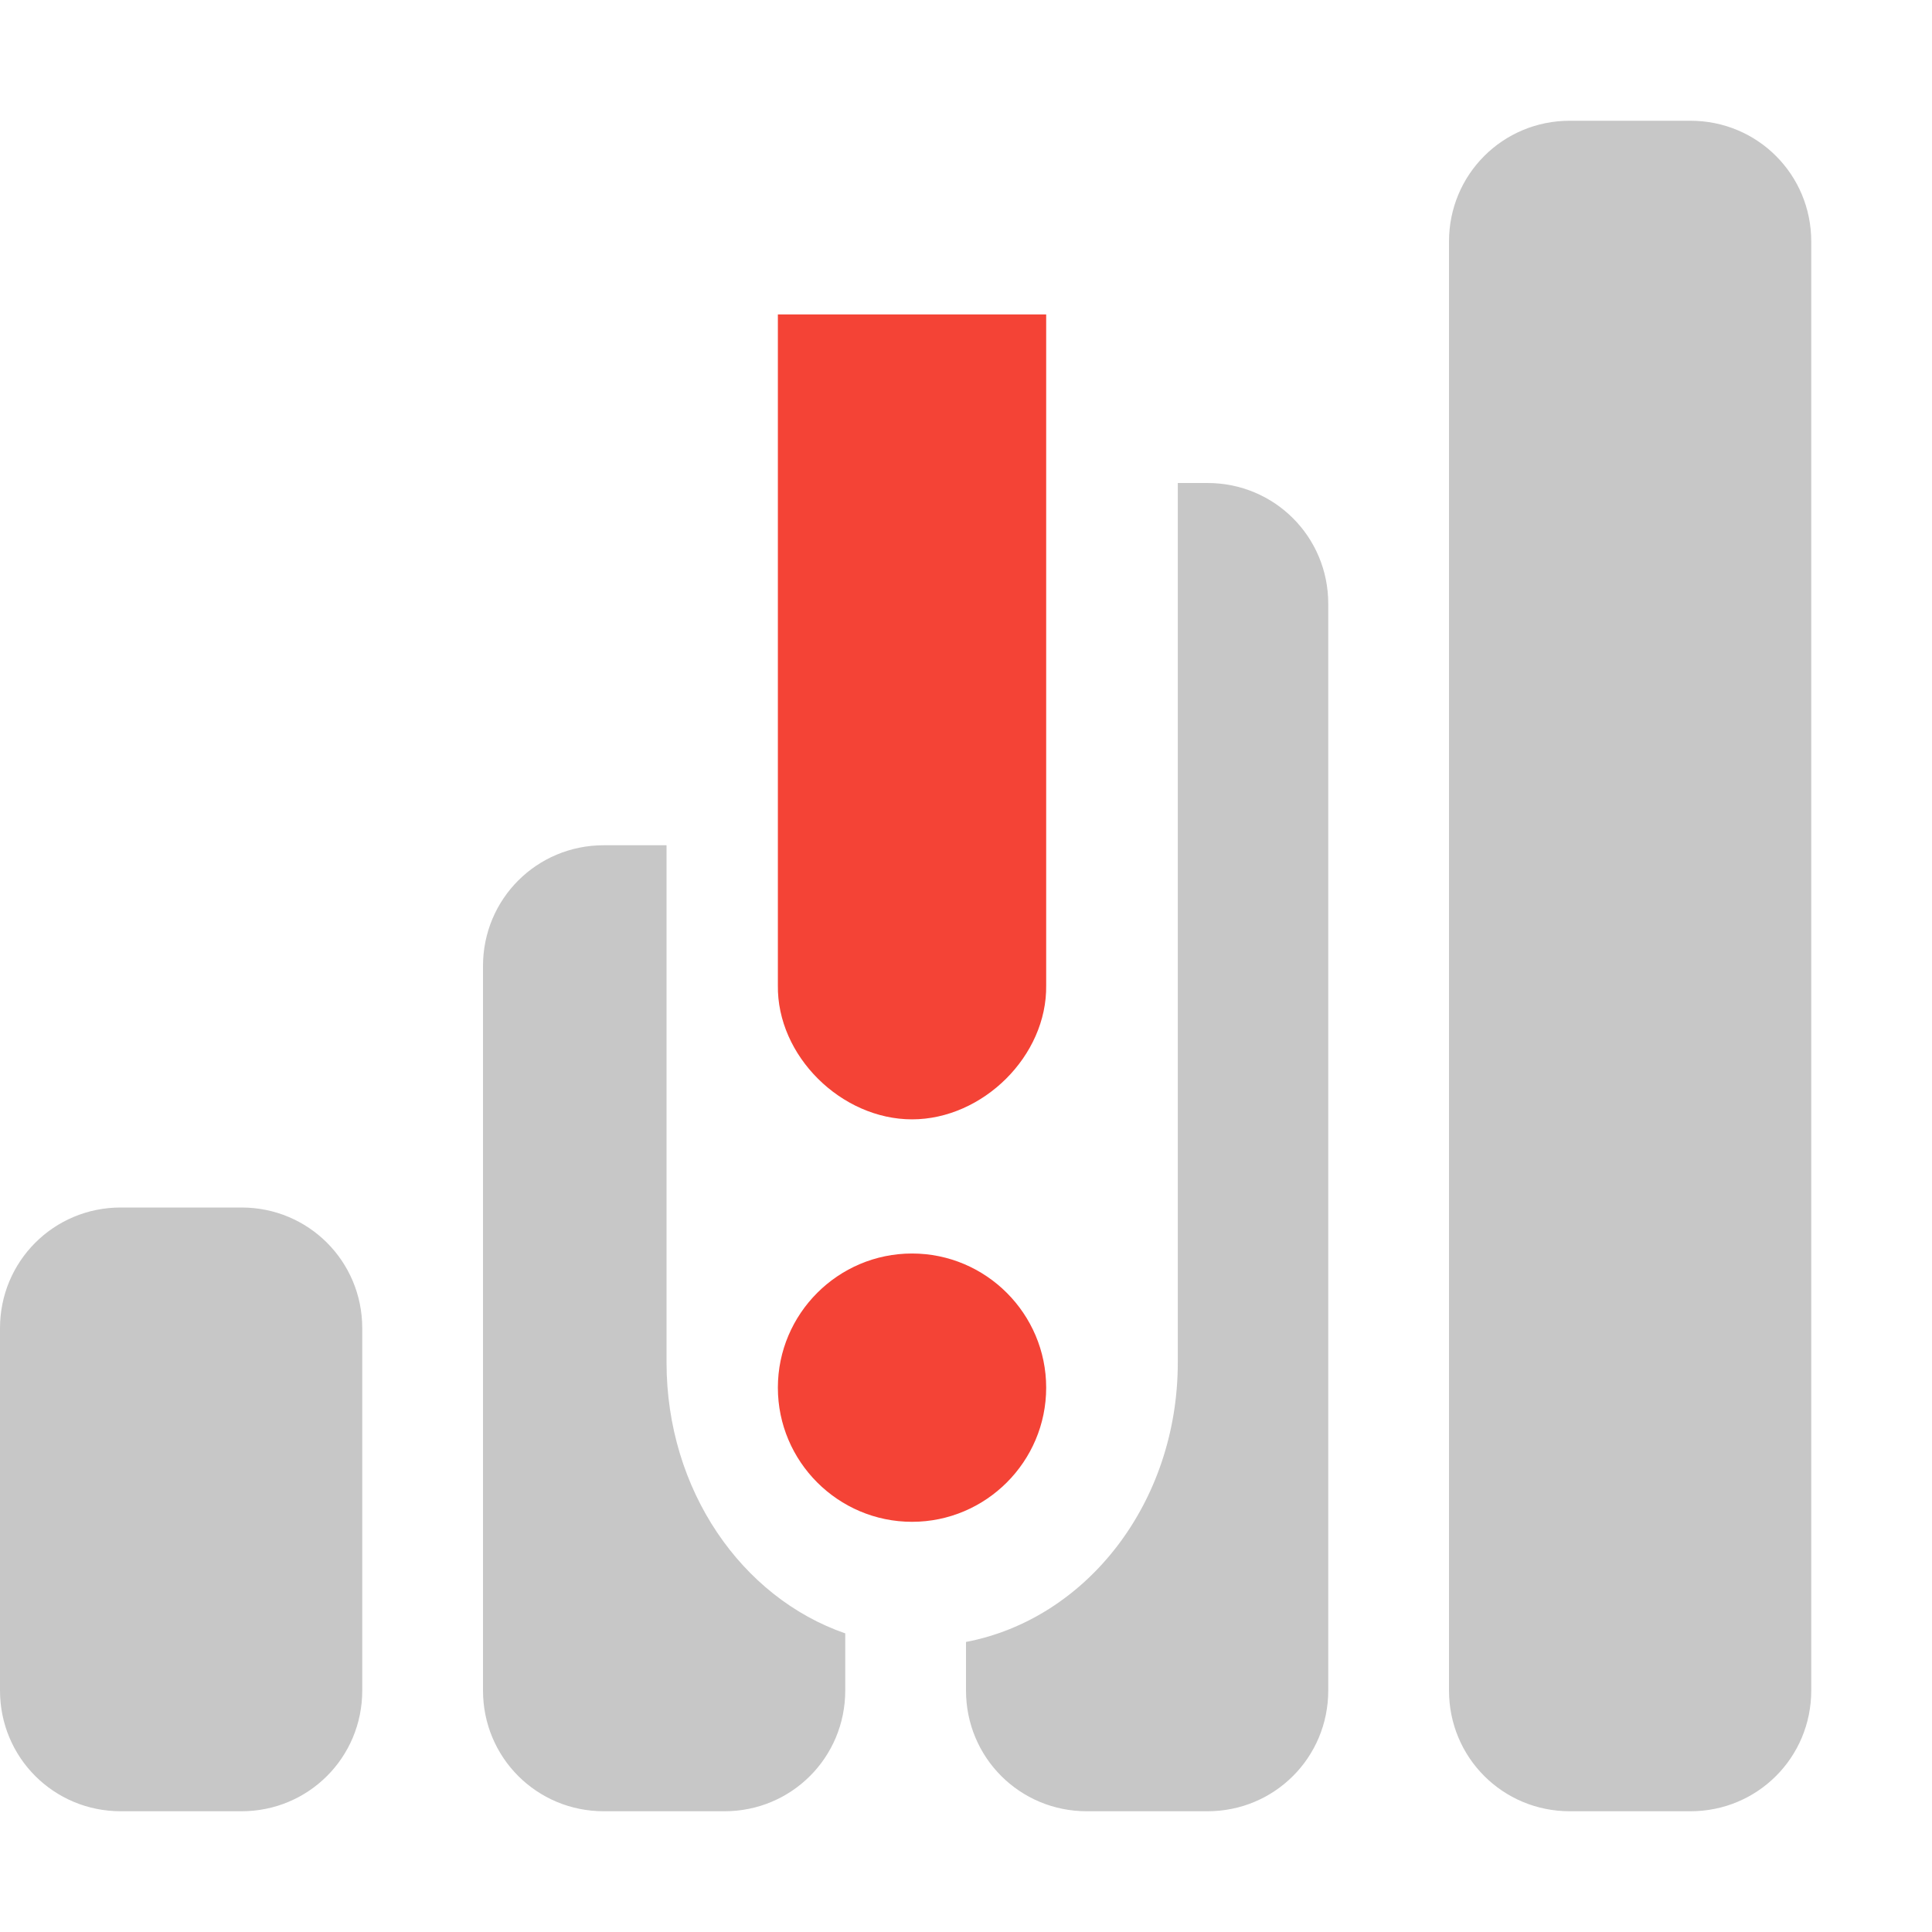 <?xml version="1.0" encoding="UTF-8" standalone="no"?>
<svg
   height="16px"
   viewBox="0 0 16 16"
   width="16px"
   version="1.1"
   id="svg4"
   sodipodi:docname="network-cellular-error-symbolic.svg"
   inkscape:version="1.2.1 (9c6d41e410, 2022-07-14)"
   xml:space="preserve"
   xmlns:inkscape="http://www.inkscape.org/namespaces/inkscape"
   xmlns:sodipodi="http://sodipodi.sourceforge.net/DTD/sodipodi-0.dtd"
   xmlns="http://www.w3.org/2000/svg"
   xmlns:svg="http://www.w3.org/2000/svg"><defs
     id="defs8" /><sodipodi:namedview
     id="namedview6"
     pagecolor="#ffffff"
     bordercolor="#000000"
     borderopacity="0.25"
     inkscape:showpageshadow="2"
     inkscape:pageopacity="0.0"
     inkscape:pagecheckerboard="0"
     inkscape:deskcolor="#d1d1d1"
     showgrid="false"
     inkscape:zoom="16.046875"
     inkscape:cx="-6.0447906"
     inkscape:cy="2.399221"
     inkscape:current-layer="svg4" /><path
     id="path2"
     style="fill:#444444;fill-opacity:1;opacity:0.3"
     d="M 13 1 C 12.445 1 12 1.445 12 2 L 12 14 C 12 14.555 12.445 15 13 15 L 14 15 C 14.555 15 15 14.555 15 14 L 15 2 C 15 1.445 14.555 1 14 1 L 13 1 z M 9.754 4 L 9.754 11.283 C 9.754 12.447 8.998 13.407 8 13.598 L 8 14 C 8 14.555 8.445 15 9 15 L 10 15 C 10.555 15 11 14.555 11 14 L 11 5 C 11 4.445 10.555 4 10 4 L 9.754 4 z M 5 7 C 4.445 7 4 7.445 4 8 L 4 14 C 4 14.555 4.445 15 5 15 L 6 15 C 6.555 15 7 14.555 7 14 L 7 13.527 C 6.14 13.229 5.52 12.339 5.52 11.283 L 5.52 7 L 5 7 z M 1 10 C 0.445 10 0 10.445 0 11 L 0 14 C 0 14.555 0.445 15 1 15 L 2 15 C 2.555 15 3 14.555 3 14 L 3 11 C 3 10.445 2.555 10 2 10 L 1 10 z " /><g
     id="g3527"
     transform="matrix(1.111,0,0,1.111,-1.335,-1.84)"
     style="fill:#f44336;fill-opacity:1"><path
       style="fill:#f44336;fill-opacity:1"
       d="M 8,11"
       id="path293" /><path
       style="fill:#f44336;fill-opacity:1"
       d="m 8,11 c 0.551,0 1,0.449 1,1 0,0.551 -0.449,1 -1,1 -0.551,0 -1,-0.449 -1,-1 0,-0.551 0.449,-1 1,-1 z"
       id="path291" /><path
       style="fill:#f44336;fill-opacity:1"
       d="M 9,4 V 9 C 9.008,9.527 8.527,10 8,10 7.473,10 6.992,9.527 7,9 V 4 Z"
       id="path289" /></g></svg>
